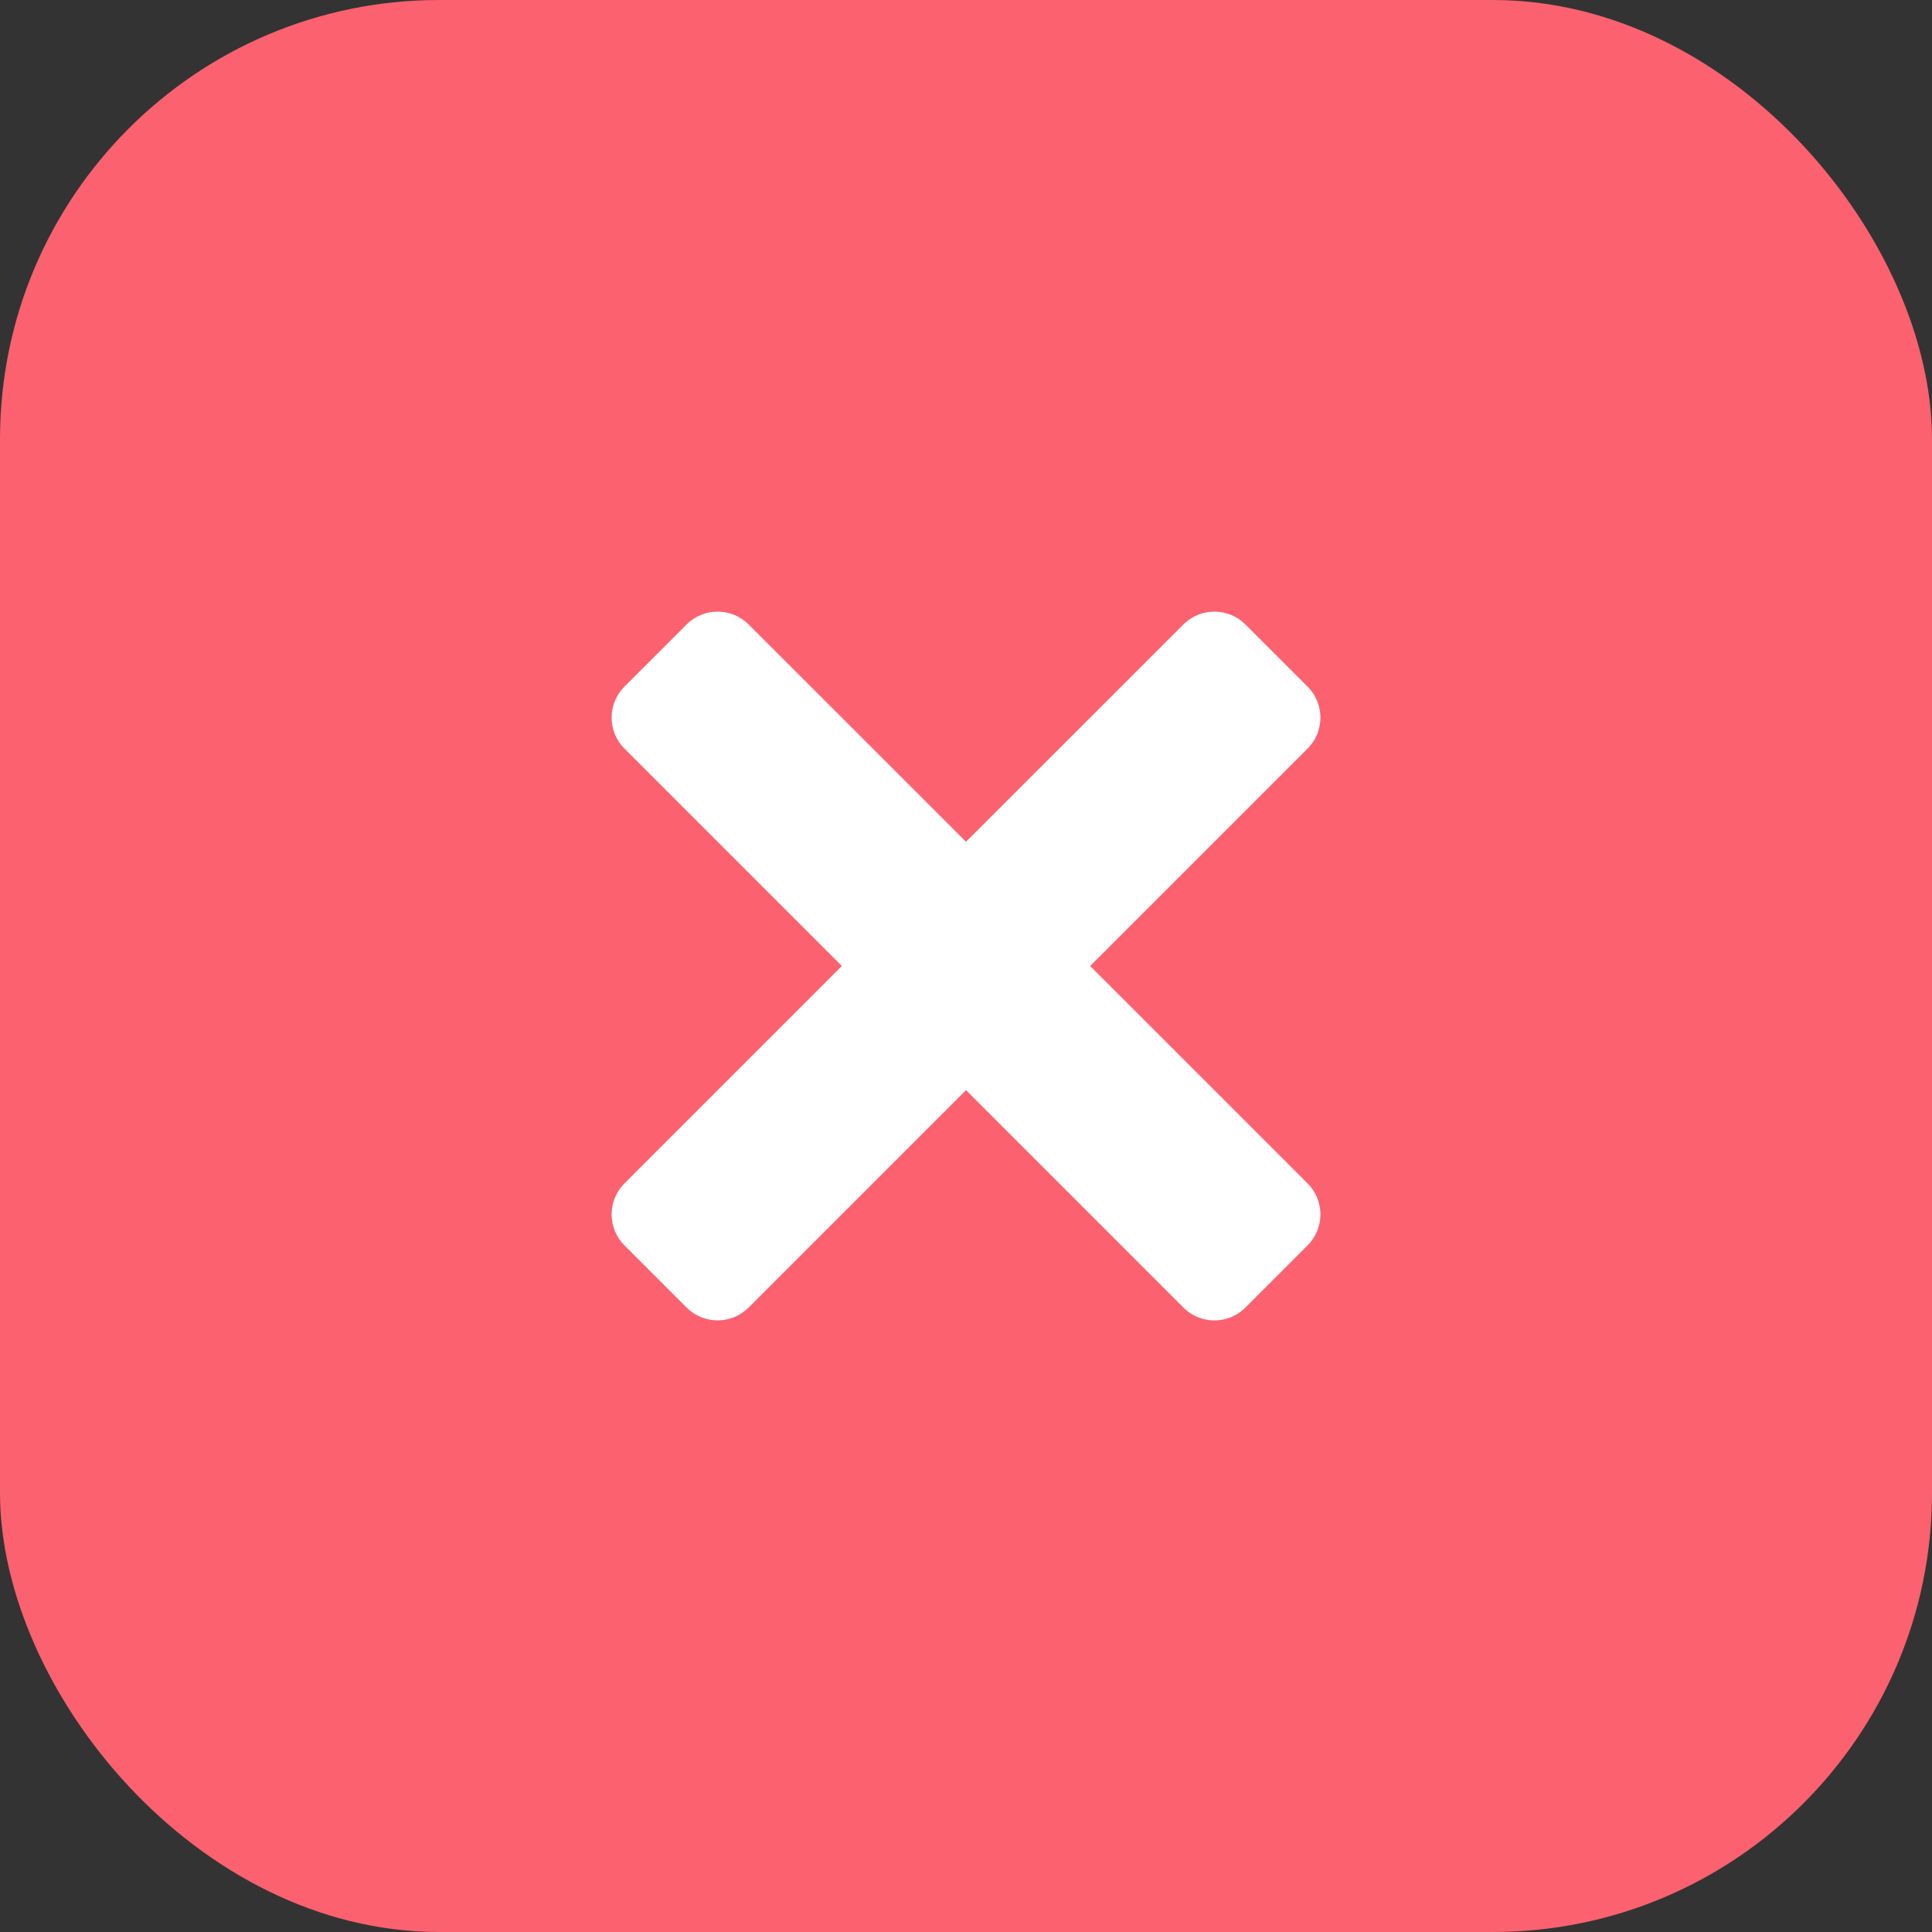 <svg width="22" height="22" viewBox="0 0 22 22" fill="none" xmlns="http://www.w3.org/2000/svg">
<rect x="0" y="0" width="22" height="22" fill="#333333" stroke="none"/>
<rect width="22" height="22" fill="black" fill-opacity="0"/>
<rect width="22" height="22" rx="5" fill="#FB616F"/>
<path fill-rule="evenodd" clip-rule="evenodd" d="M7.111 13.475C6.916 13.67 6.916 13.987 7.111 14.182L7.818 14.889C8.013 15.084 8.33 15.084 8.525 14.889L11 12.414L13.475 14.889C13.548 14.962 13.637 15.007 13.731 15.026C13.889 15.057 14.06 15.012 14.182 14.889L14.889 14.182C15.085 13.987 15.085 13.67 14.889 13.475L12.414 11L14.889 8.525C15.085 8.33 15.085 8.013 14.889 7.818L14.182 7.111C13.987 6.916 13.67 6.916 13.475 7.111L11 9.585L8.525 7.111C8.33 6.916 8.014 6.916 7.818 7.111L7.111 7.818C6.916 8.013 6.916 8.33 7.111 8.525L9.586 11L7.111 13.475Z" fill="white"/>
</svg>
